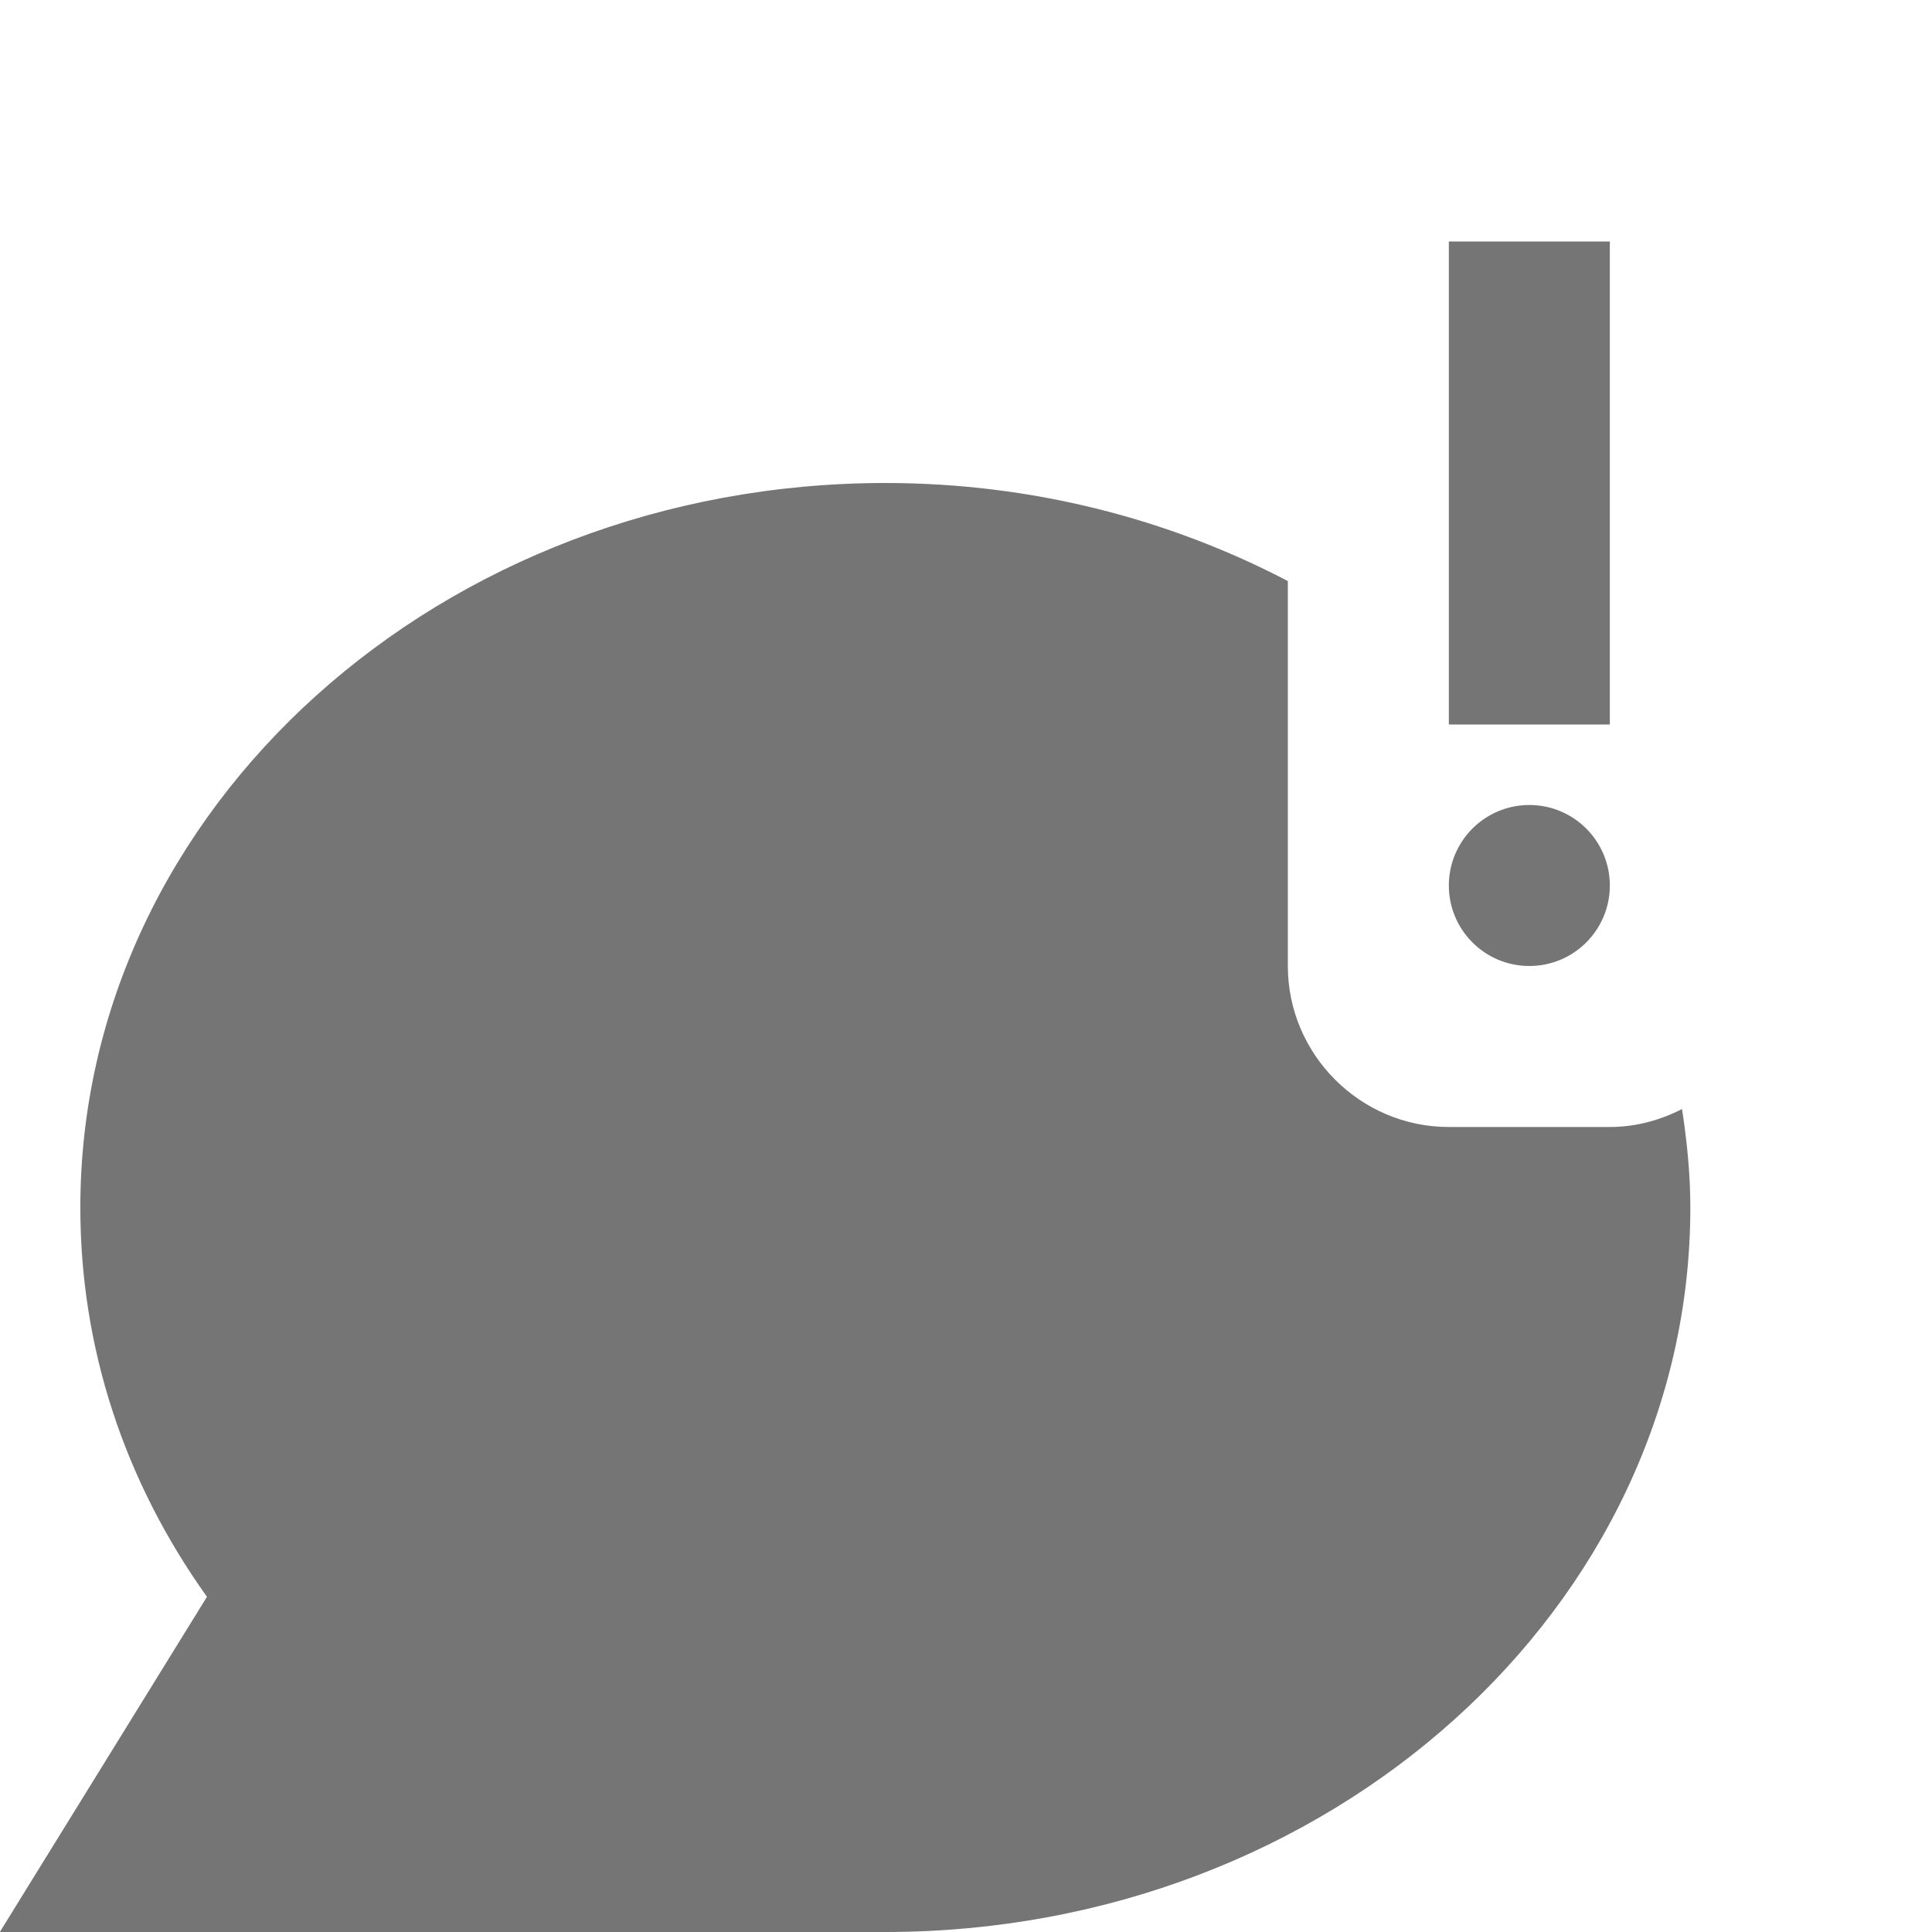 <?xml version="1.0" encoding="utf-8"?>
<!-- Generator: Adobe Illustrator 17.1.0, SVG Export Plug-In . SVG Version: 6.00 Build 0)  -->
<!DOCTYPE svg PUBLIC "-//W3C//DTD SVG 1.1//EN" "http://www.w3.org/Graphics/SVG/1.1/DTD/svg11.dtd">
<svg version="1.1" xmlns="http://www.w3.org/2000/svg" xmlns:xlink="http://www.w3.org/1999/xlink" x="0px" y="0px" width="24px"
	 height="24px" viewBox="0 0 24 24" enable-background="new 0 0 24 24" xml:space="preserve">
<g id="Frame_-_24px">
	<rect fill="none" width="24" height="24"/>
</g>
<g id="Filled_Icons">
	<g>
		<path fill="#757575" d="M19.998,14h-2c-1.1,0-2-0.9-2-2V7.218C14.525,6.448,12.82,6,10.998,6c-5.514,0-10,4.037-10,9
			c0,1.735,0.541,3.392,1.573,4.836C-0.002,24-0.002,24-0.002,24s6.583,0,11,0c5.514,0,10-4.037,10-9
			c0-0.416-0.042-0.822-0.103-1.223C20.624,13.915,20.322,14,19.998,14z"/>
		<rect x="17.998" y="3" fill="#757575" width="2" height="6"/>
		<circle fill="#757575" cx="18.998" cy="11" r="1"/>
	</g>
</g>
</svg>
